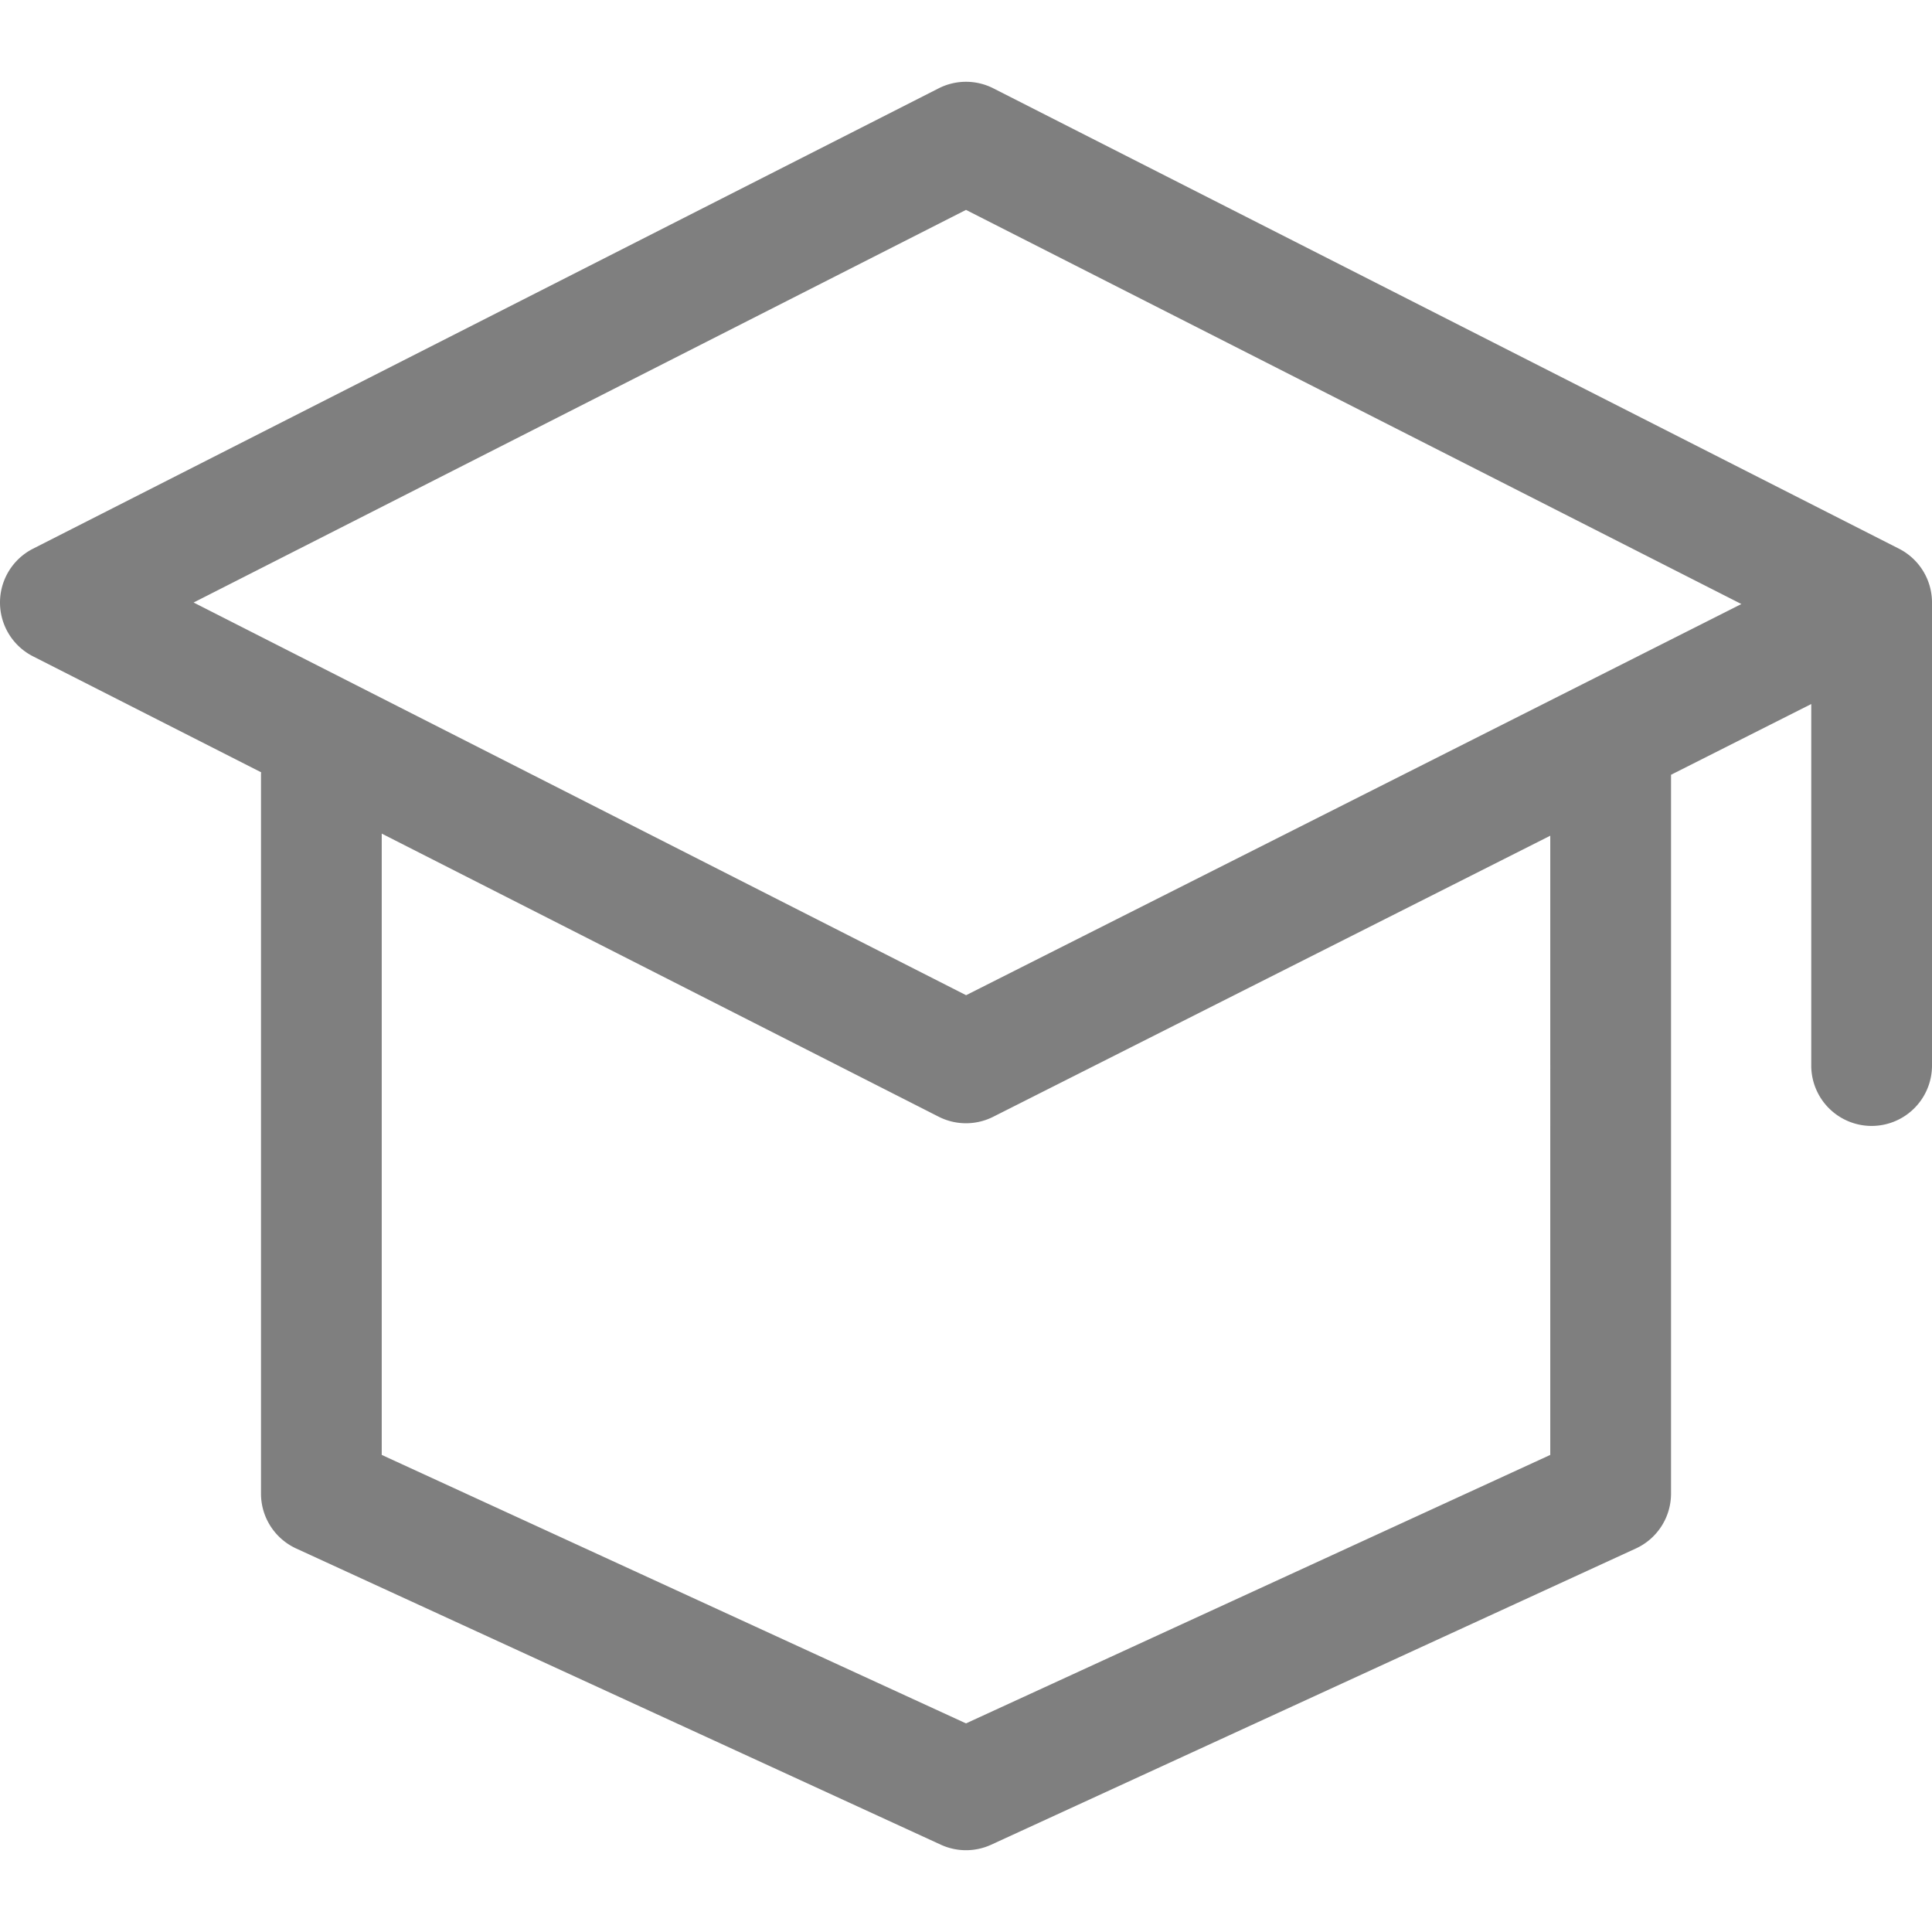 <?xml version="1.0"?>
<svg xmlns="http://www.w3.org/2000/svg" xmlns:xlink="http://www.w3.org/1999/xlink" xmlns:svgjs="http://svgjs.com/svgjs" version="1.1" width="512" height="512" x="0" y="0" viewBox="0 0 512 512" style="enable-background:new 0 0 512 512" xml:space="preserve" class=""><g><path xmlns="http://www.w3.org/2000/svg" d="m503.25 145.411-240-122a15.993 15.993 0 0 0 -14.5 0l-240 122a16 16 0 0 0 0 28.526l60.45 30.726c-.01.226-.034.448-.034.677v190.484a16 16 0 0 0 9.319 14.539l170.837 78.5a16 16 0 0 0 13.362 0l170.837-78.5a16 16 0 0 0 9.319-14.539v-190.5l37.16-18.748v95.806a16 16 0 1 0 32 0v-122.708a16 16 0 0 0 -8.75-14.263zm-92.413 240.157-154.837 71.148-154.837-71.148v-164.655l147.587 75.023a16 16 0 0 0 14.457.022l147.63-74.486zm-154.81-121.83-204.718-104.064 204.691-104.05 205.484 104.453z" fill="#7f7f7f" data-original="#000000" style="" class=""/></g></svg>
